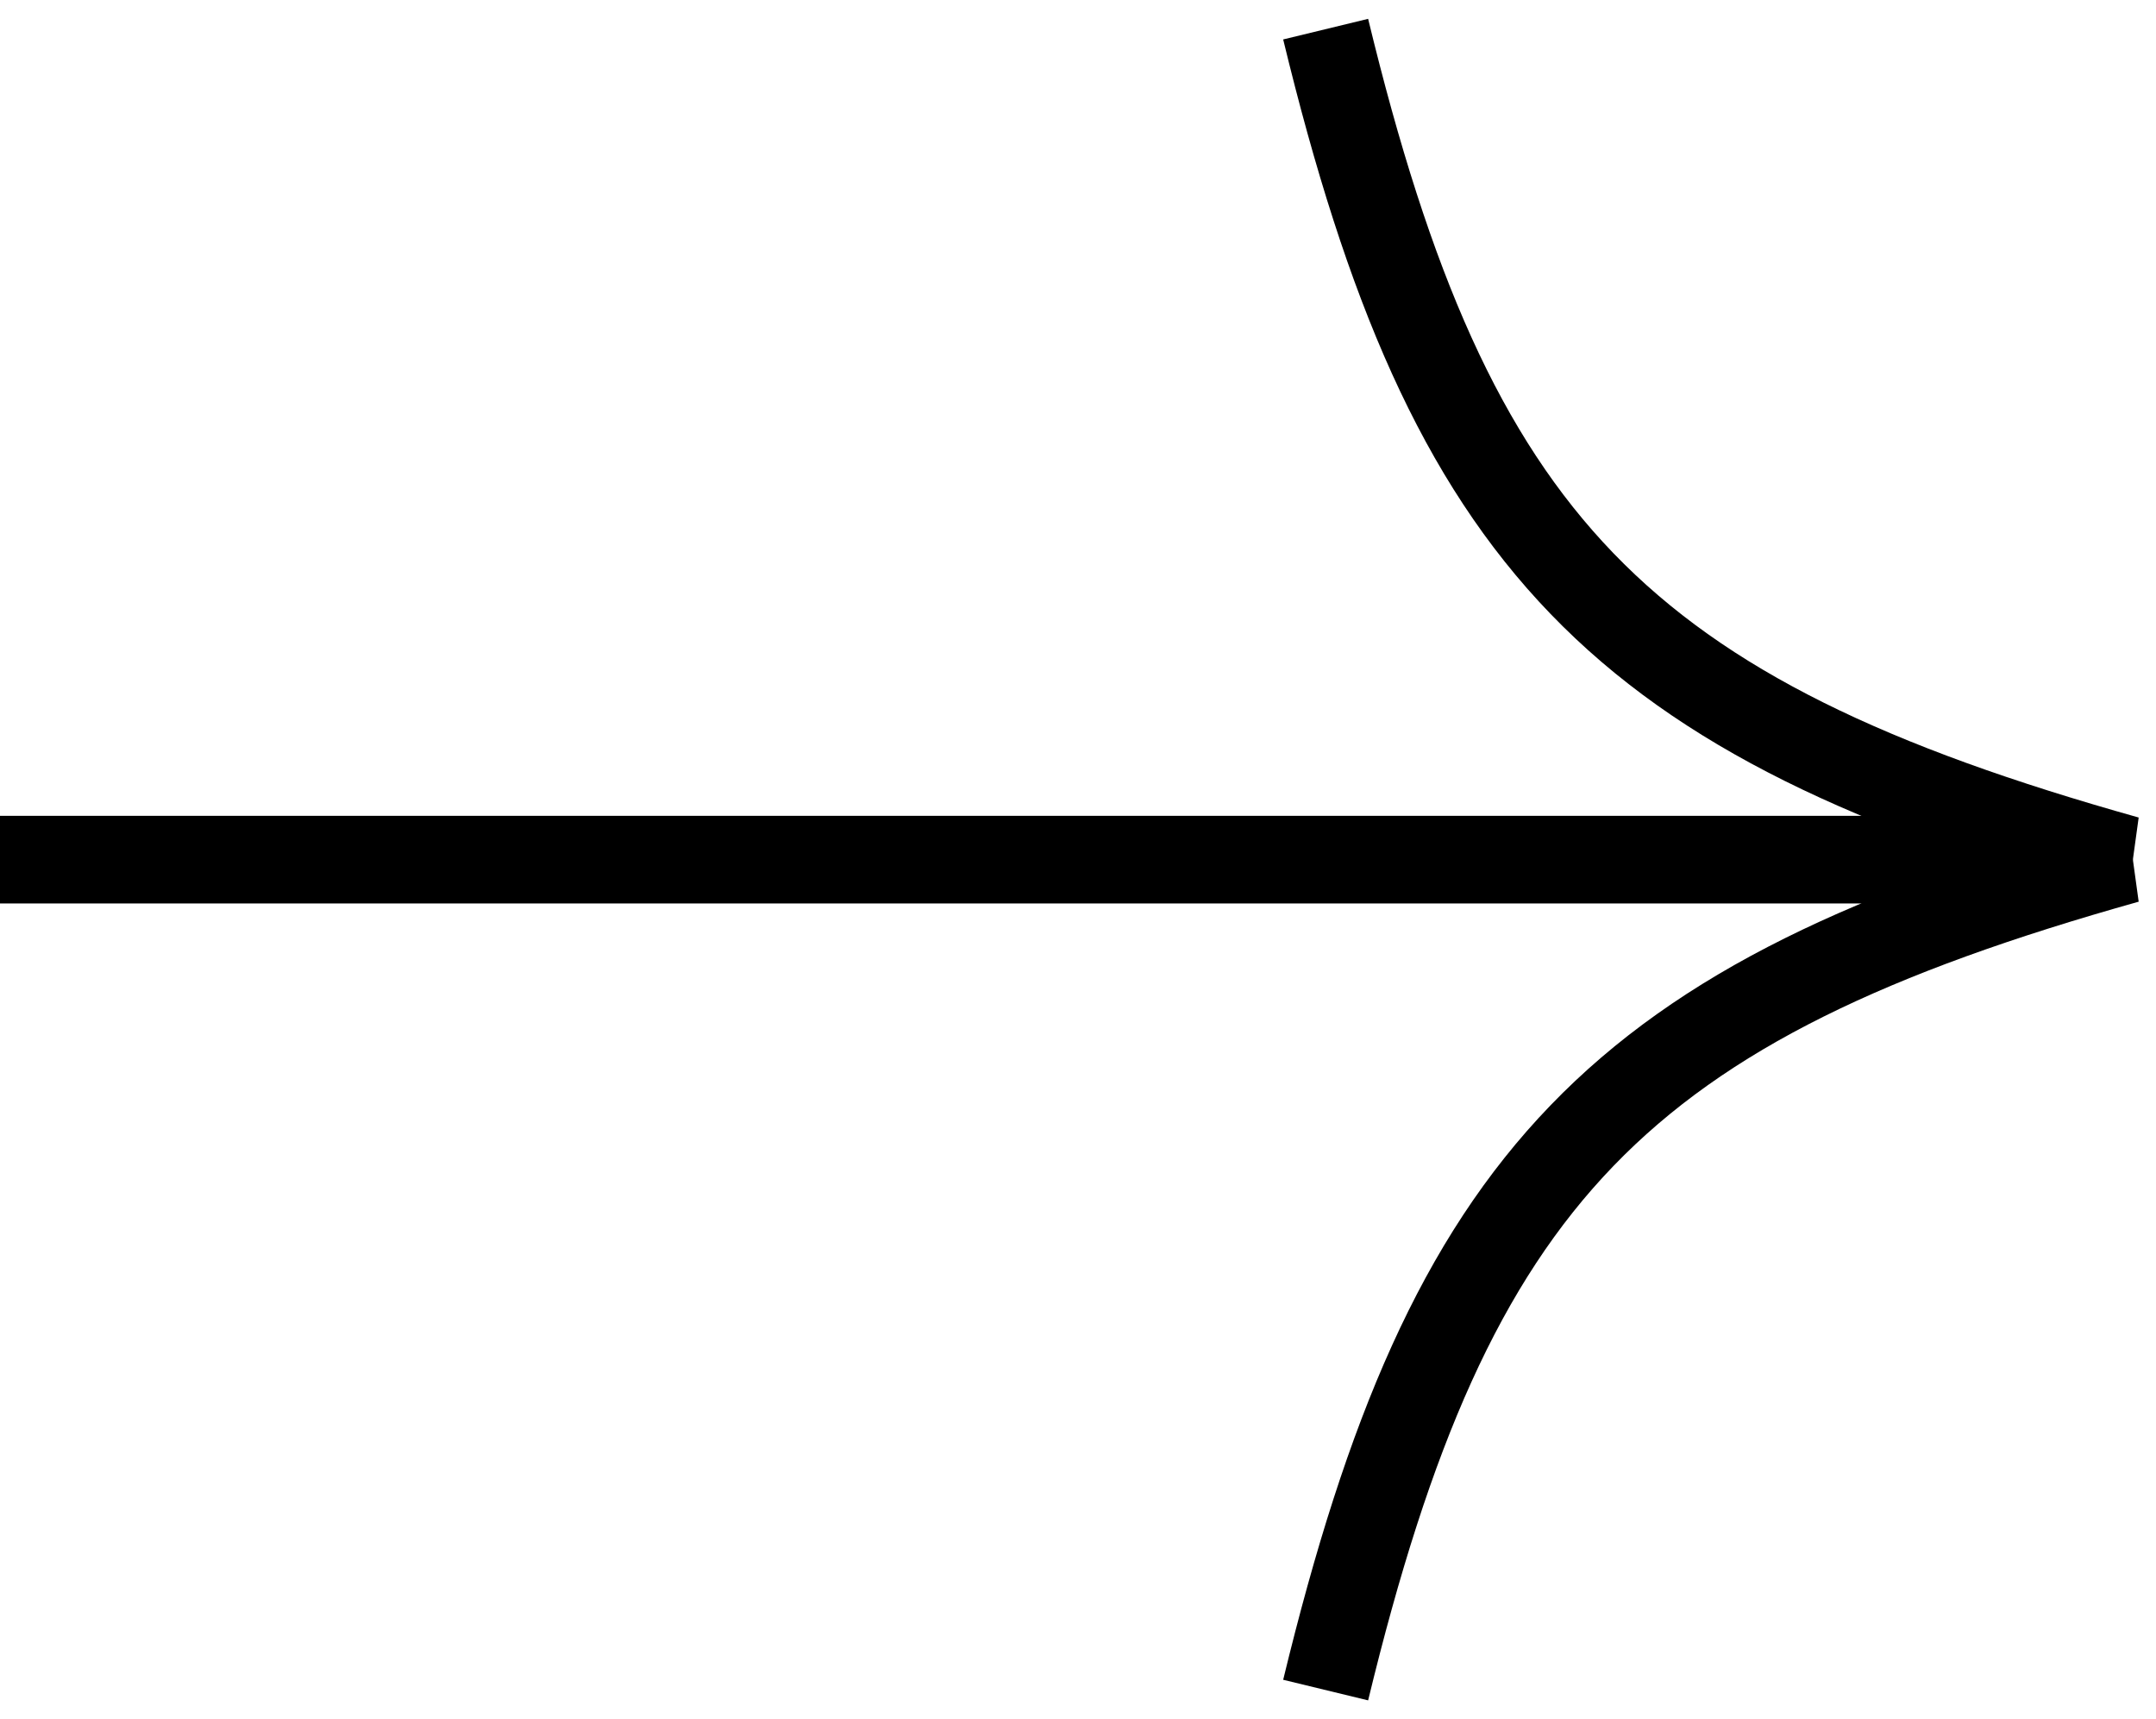 <svg width="74" height="59" viewBox="0 0 74 59" fill="none" xmlns="http://www.w3.org/2000/svg">
<path d="M0 29.5C0 29.5 44.492 29.5 73 29.5C55.519 34.406 49.778 40.355 45.5 58M73 29.5C55.519 34.406 49.778 40.355 45.5 58" stroke="black" stroke-width="3"/>
<path d="M0 29.5C0 29.5 44.492 29.5 73 29.5C55.519 24.595 49.778 18.645 45.5 1M73 29.5C55.519 24.595 49.778 18.645 45.5 1" stroke="black" stroke-width="3"/>
</svg>
